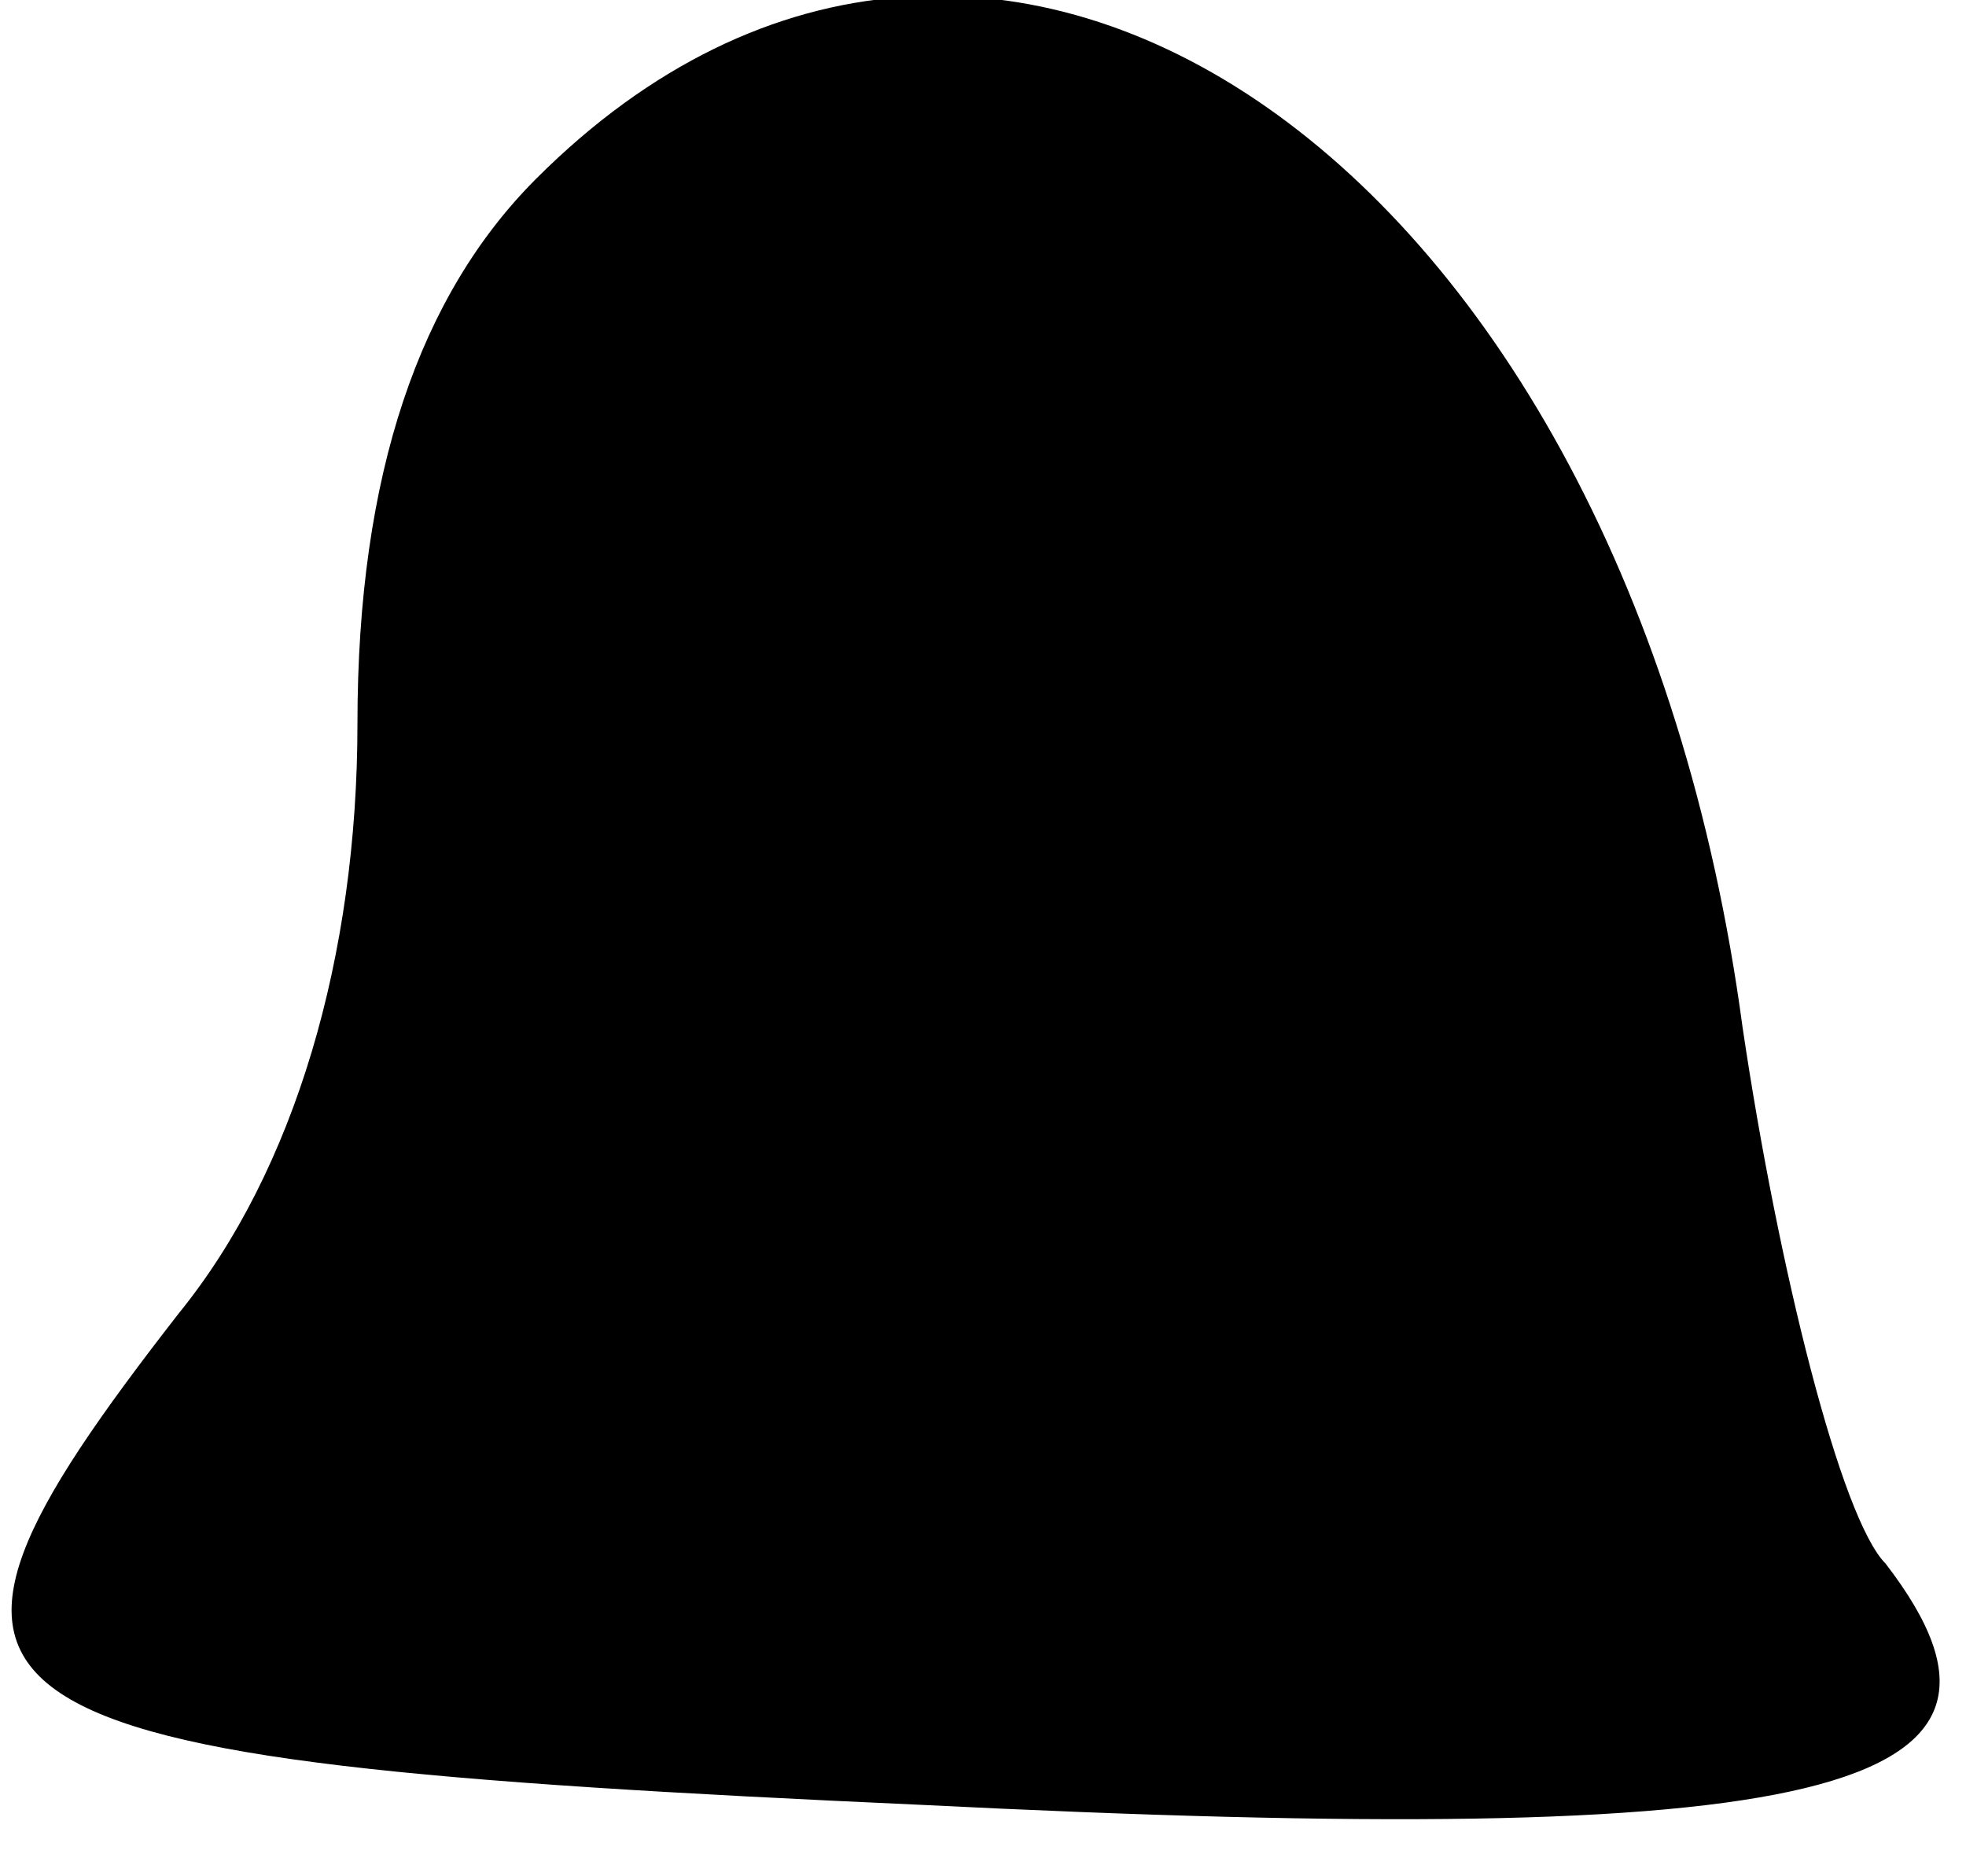 <?xml version="1.0" standalone="no"?>
<!DOCTYPE svg PUBLIC "-//W3C//DTD SVG 20010904//EN"
 "http://www.w3.org/TR/2001/REC-SVG-20010904/DTD/svg10.dtd">
<svg version="1.0" xmlns="http://www.w3.org/2000/svg"
 width="22pt" height="21pt" viewBox="0 0 22 21"
 preserveAspectRatio="xMidYMid meet">
<g transform="translate(0,21) scale(0.1,-0.1)"
fill="#000000" stroke="none">
<path fill="#000000" stroke="none" d="M60 190 c-13 -13 -20 -33 -20 -61 0
-26 -7 -50 -20 -66 -35 -45 -28 -50 83 -55 100 -5 128 1 108 27 -5 5 -12 33
-16 60 -13 97 -84 146 -135 95z"/>
</g>
</svg>
